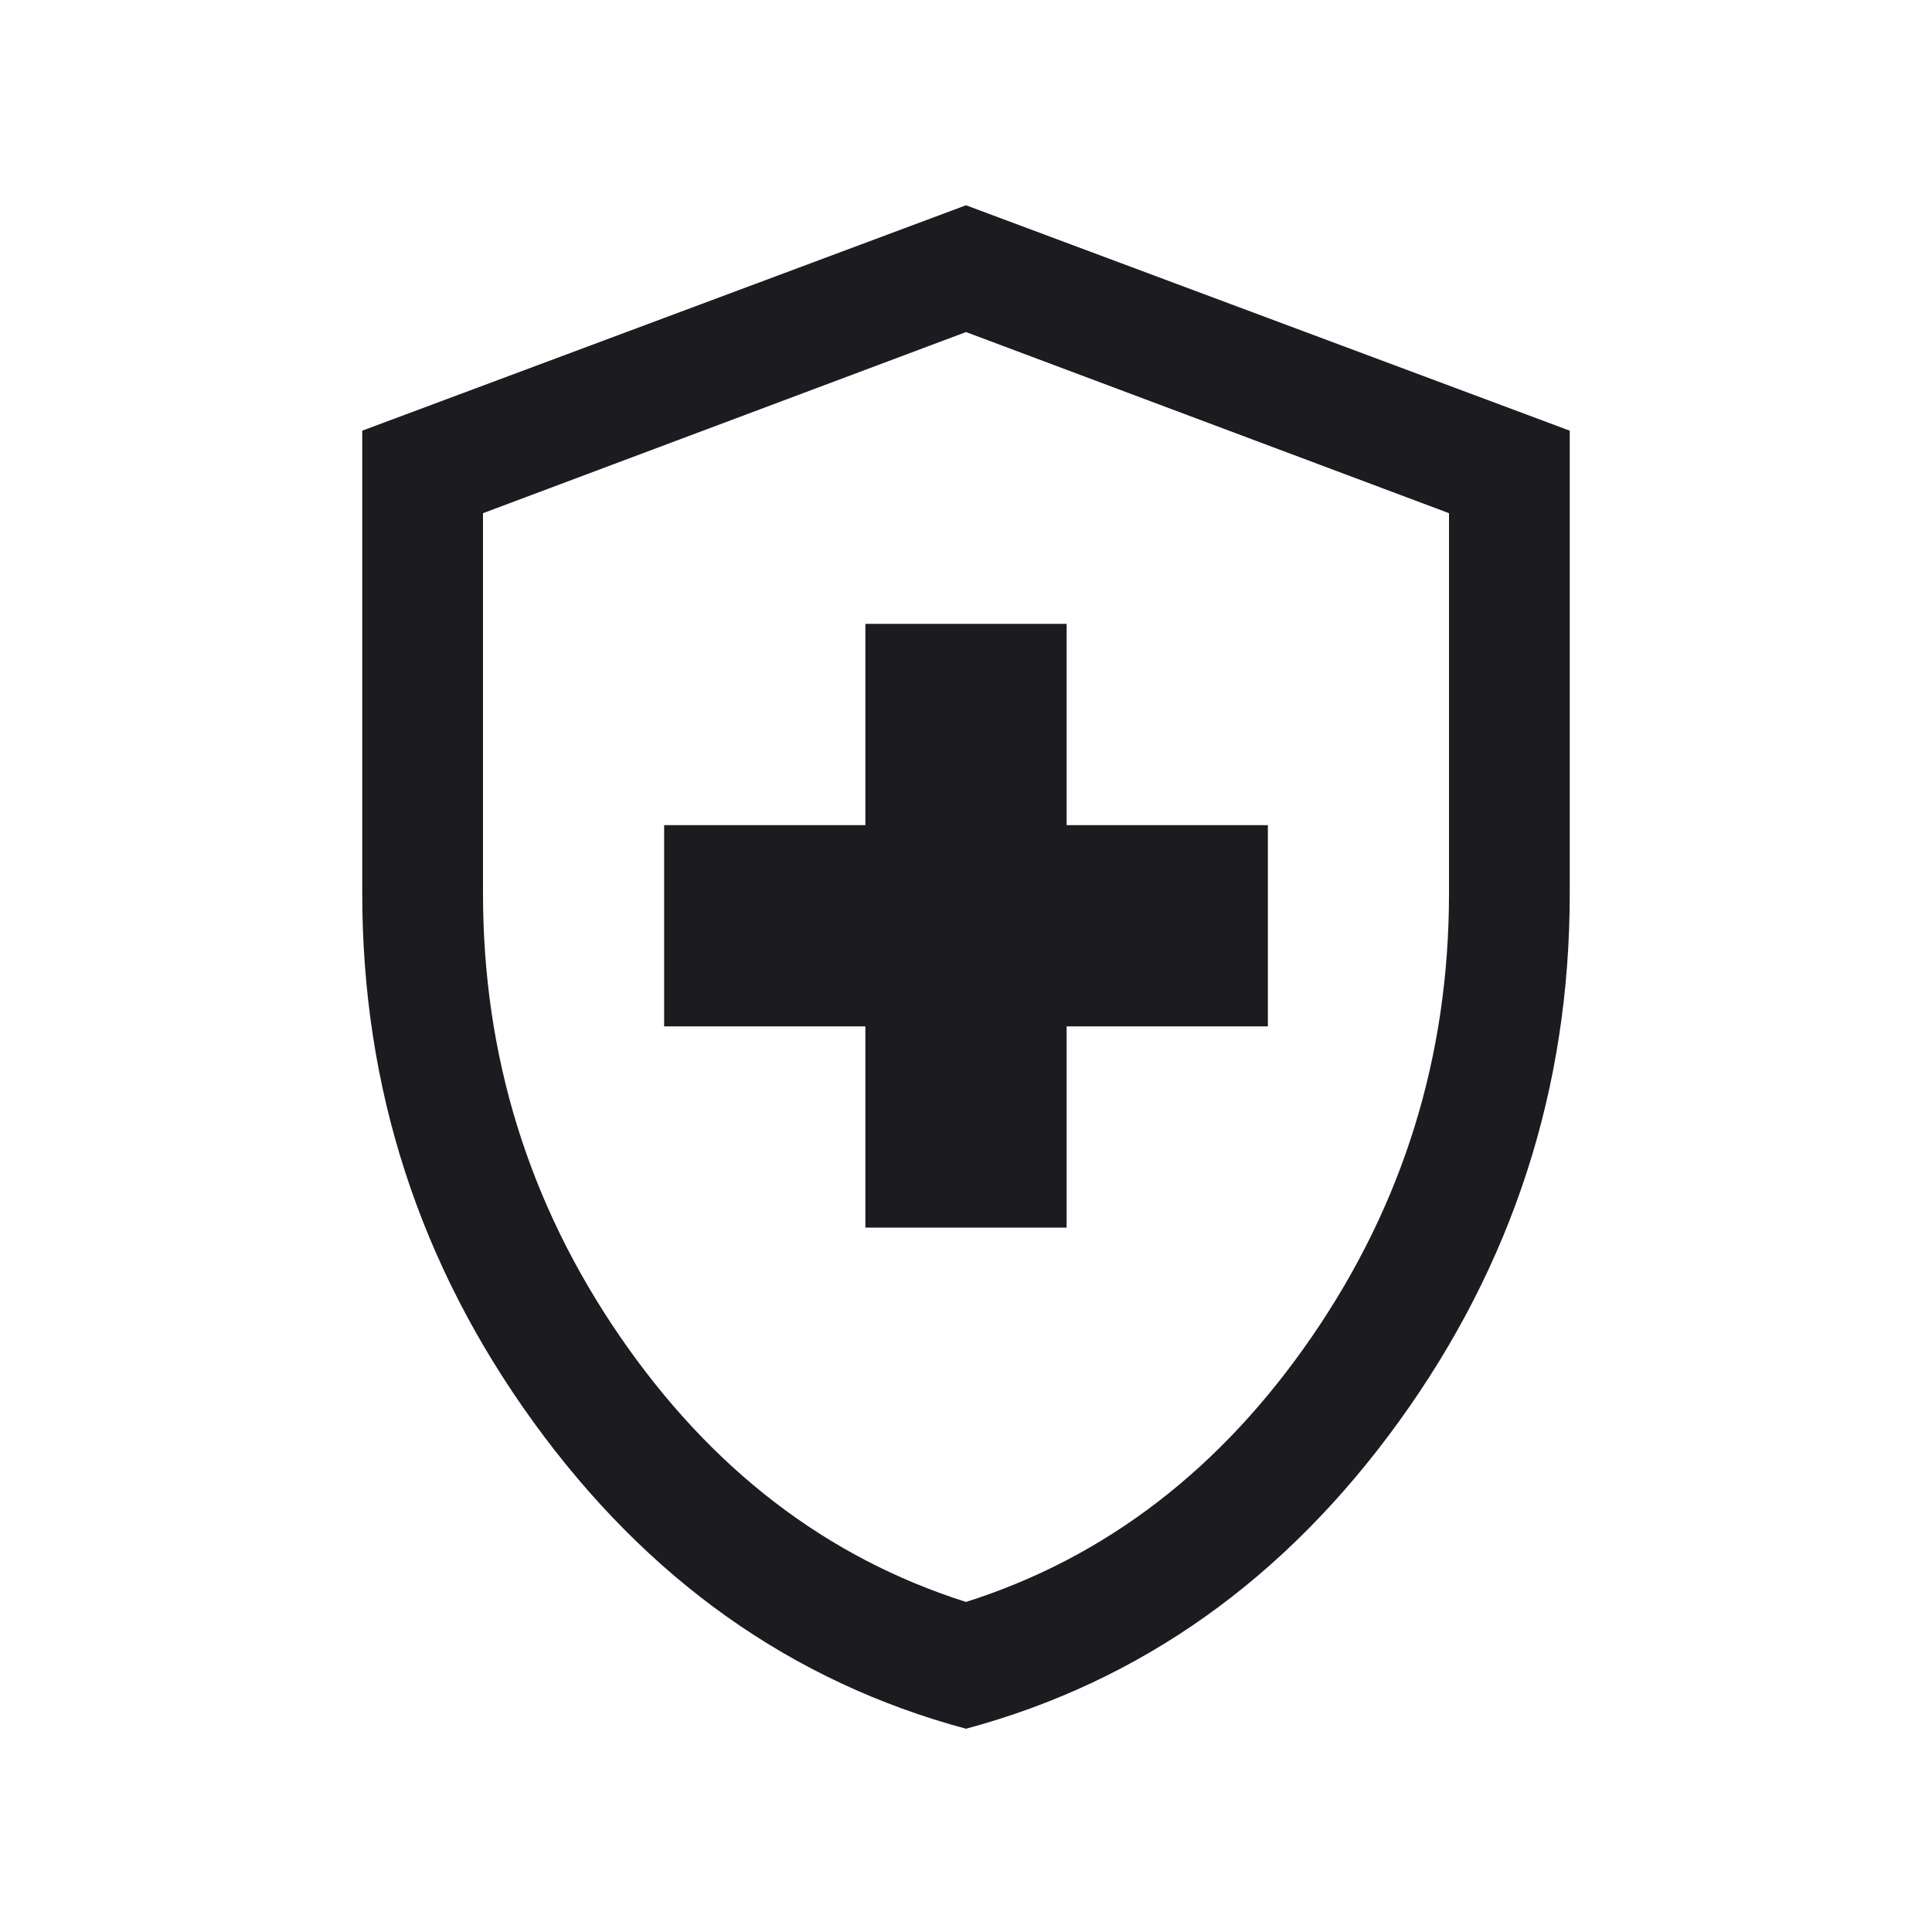 <svg width="24" height="24" viewBox="0 0 24 24" fill="none" xmlns="http://www.w3.org/2000/svg">
<mask id="mask0_356_1546" style="mask-type:alpha" maskUnits="userSpaceOnUse" x="0" y="0" width="24" height="24">
<rect width="24" height="24" fill="#D9D9D9"/>
</mask>
<g mask="url(#mask0_356_1546)">
<path d="M10.75 15.25H13.25V12.75H15.75V10.25H13.25V7.75H10.75V10.25H8.25V12.75H10.75V15.25ZM12 21.475C9.833 20.892 8.042 19.621 6.625 17.663C5.208 15.704 4.5 13.517 4.5 11.1V5.35L12 2.55L19.5 5.35V11.1C19.5 13.517 18.792 15.704 17.375 17.663C15.958 19.621 14.167 20.892 12 21.475ZM12 19.9C13.733 19.35 15.167 18.25 16.3 16.6C17.433 14.95 18 13.117 18 11.1V6.375L12 4.125L6 6.375V11.1C6 13.117 6.567 14.95 7.7 16.6C8.833 18.25 10.267 19.35 12 19.9Z" fill="#1C1B1F"/>
</g>
</svg>
